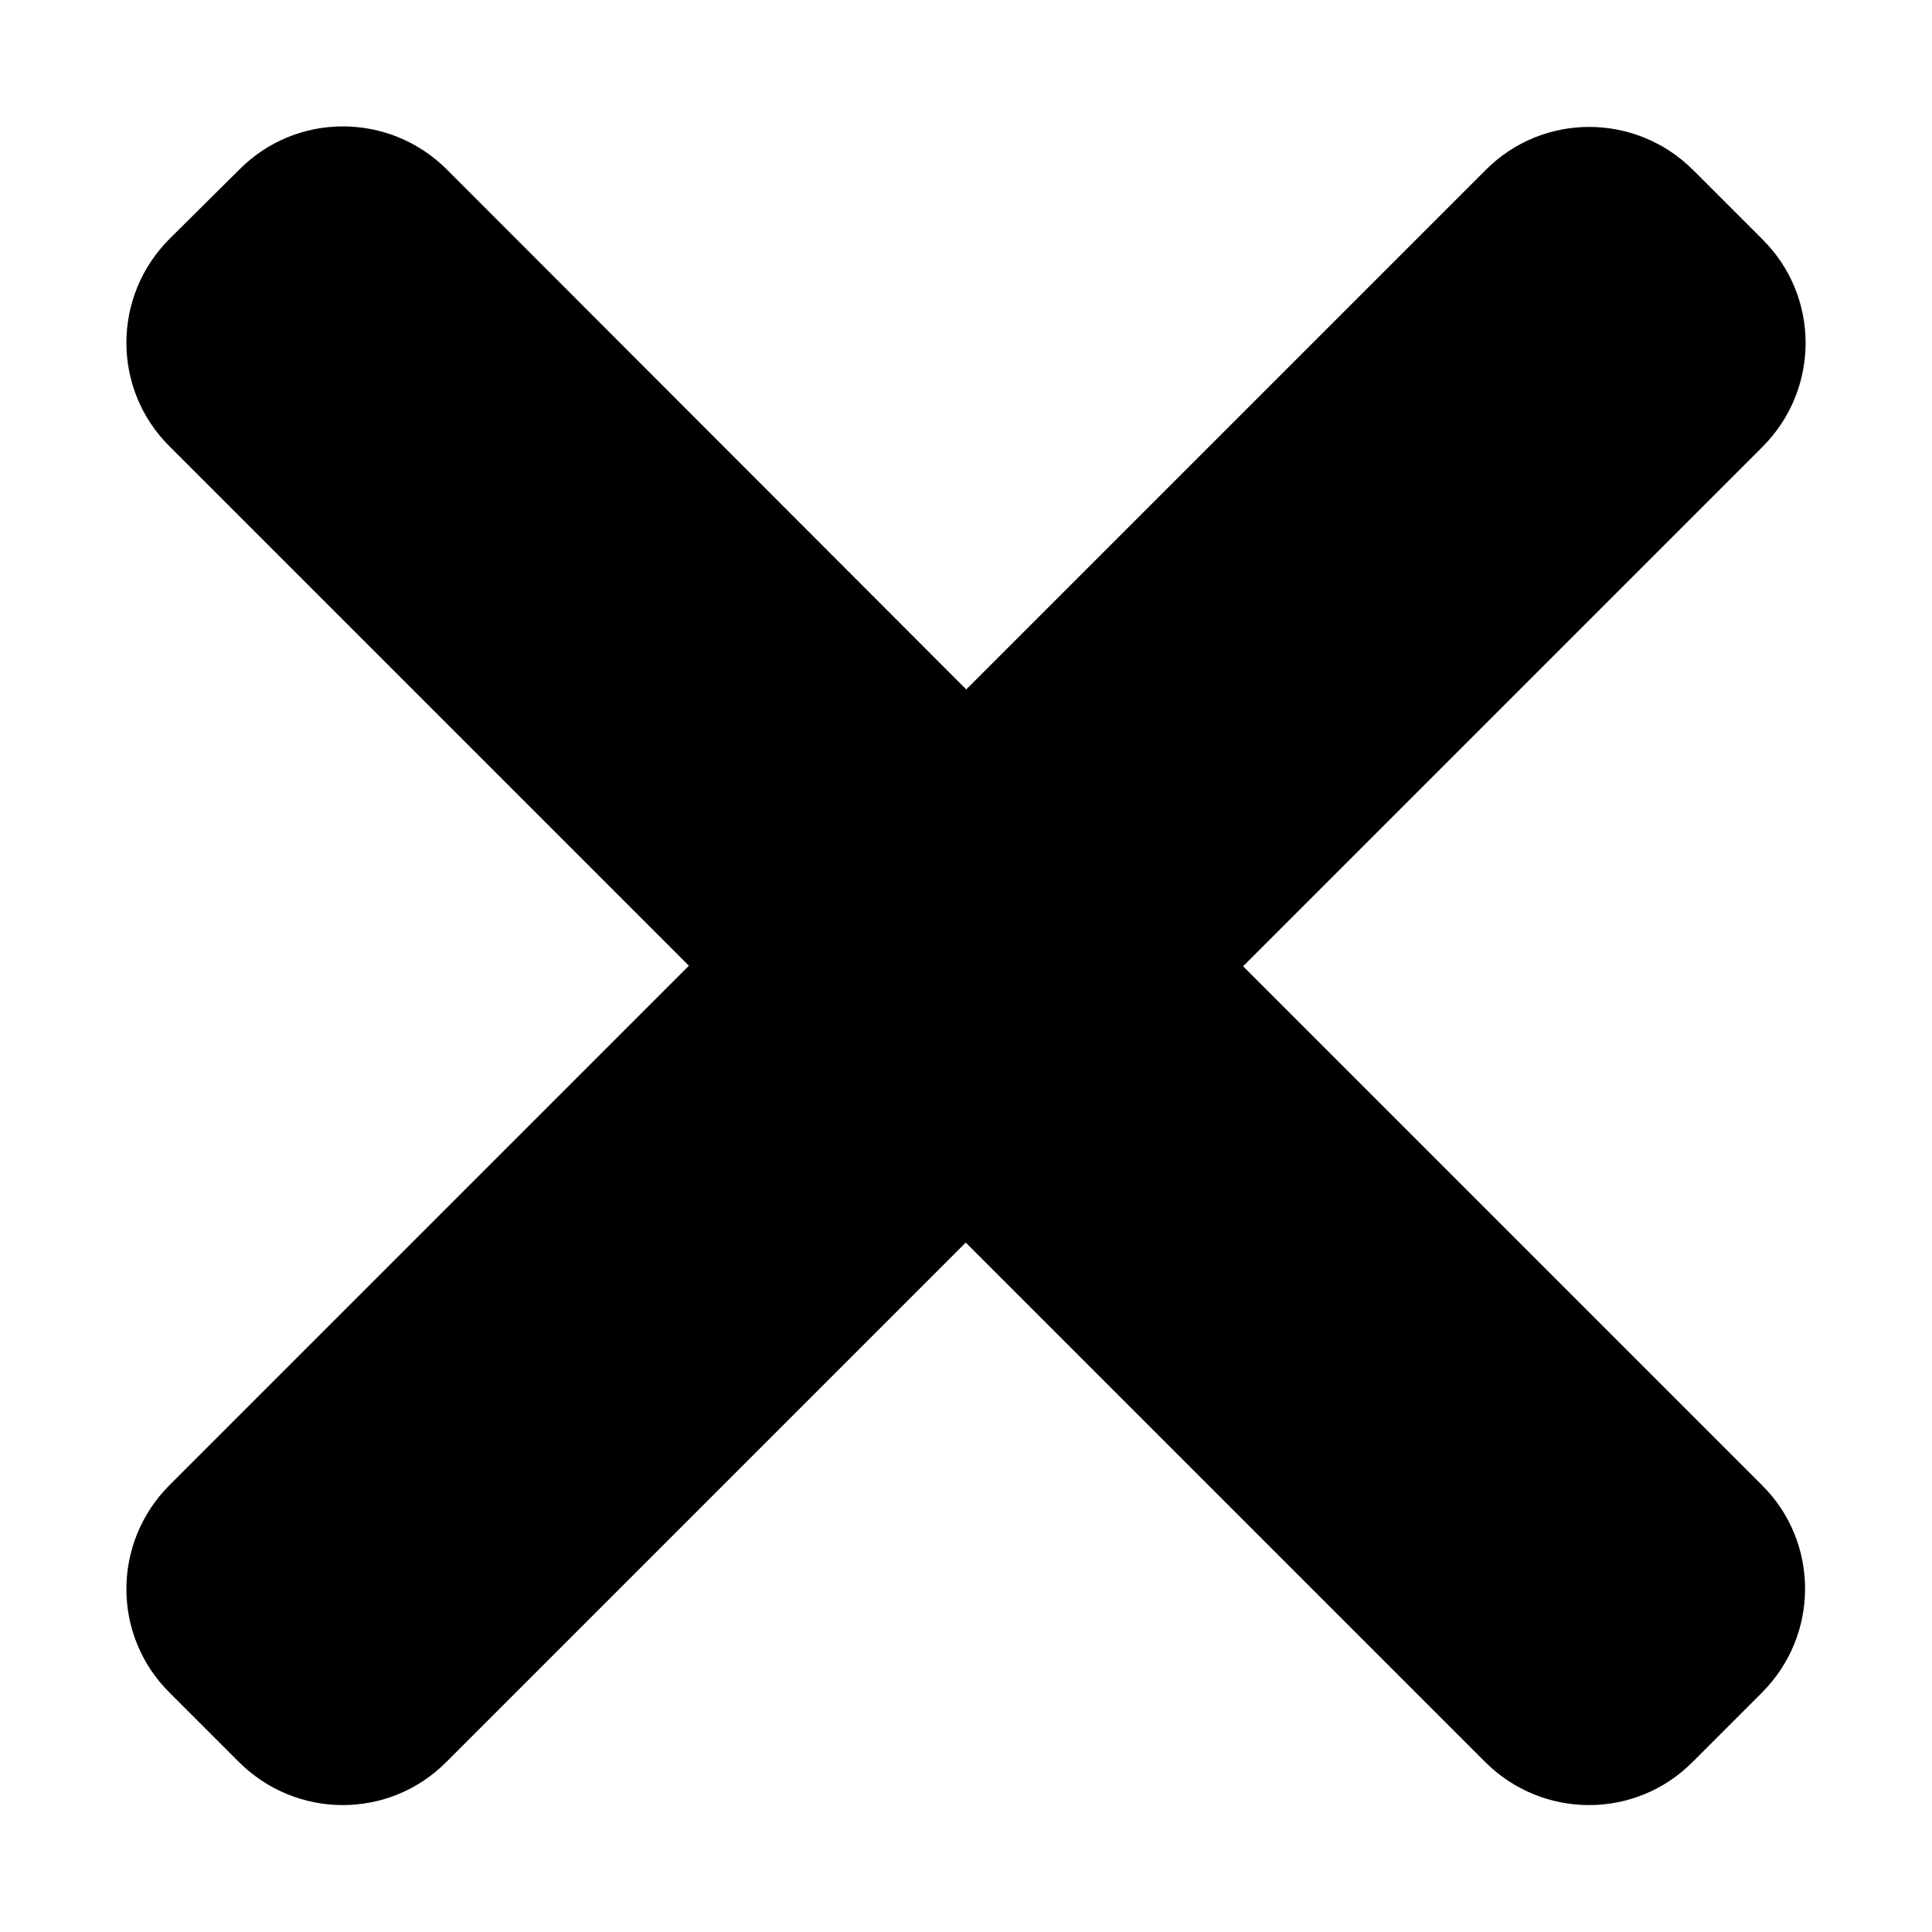 <?xml version="1.0" encoding="utf-8"?>
<!-- Generator: Adobe Illustrator 23.1.0, SVG Export Plug-In . SVG Version: 6.00 Build 0)  -->
<svg version="1.1" id="Слой_1" xmlns="http://www.w3.org/2000/svg" xmlns:xlink="http://www.w3.org/1999/xlink" x="0px" y="0px"
	 viewBox="0 0 365.7 365.7" style="enable-background:new 0 0 365.7 365.7;" xml:space="preserve">
<path d="M235.3,182.9l98.3-98.3c10.9-10.9,10.9-28.5,0-39.3l-13.1-13.1c-10.9-10.9-28.5-10.9-39.3,0l-98.3,98.3L84.6,32.1
	c-10.9-10.9-28.5-10.9-39.3,0L32.1,45.2c-10.9,10.9-10.9,28.5,0,39.3l98.3,98.3l-98.3,98.3c-10.9,10.9-10.9,28.5,0,39.3l13.1,13.1
	c10.9,10.9,28.5,10.9,39.3,0l98.3-98.3l98.3,98.3c10.9,10.9,28.5,10.9,39.3,0l13.1-13.1c10.9-10.9,10.9-28.5,0-39.3L235.3,182.9z"/>
</svg>
